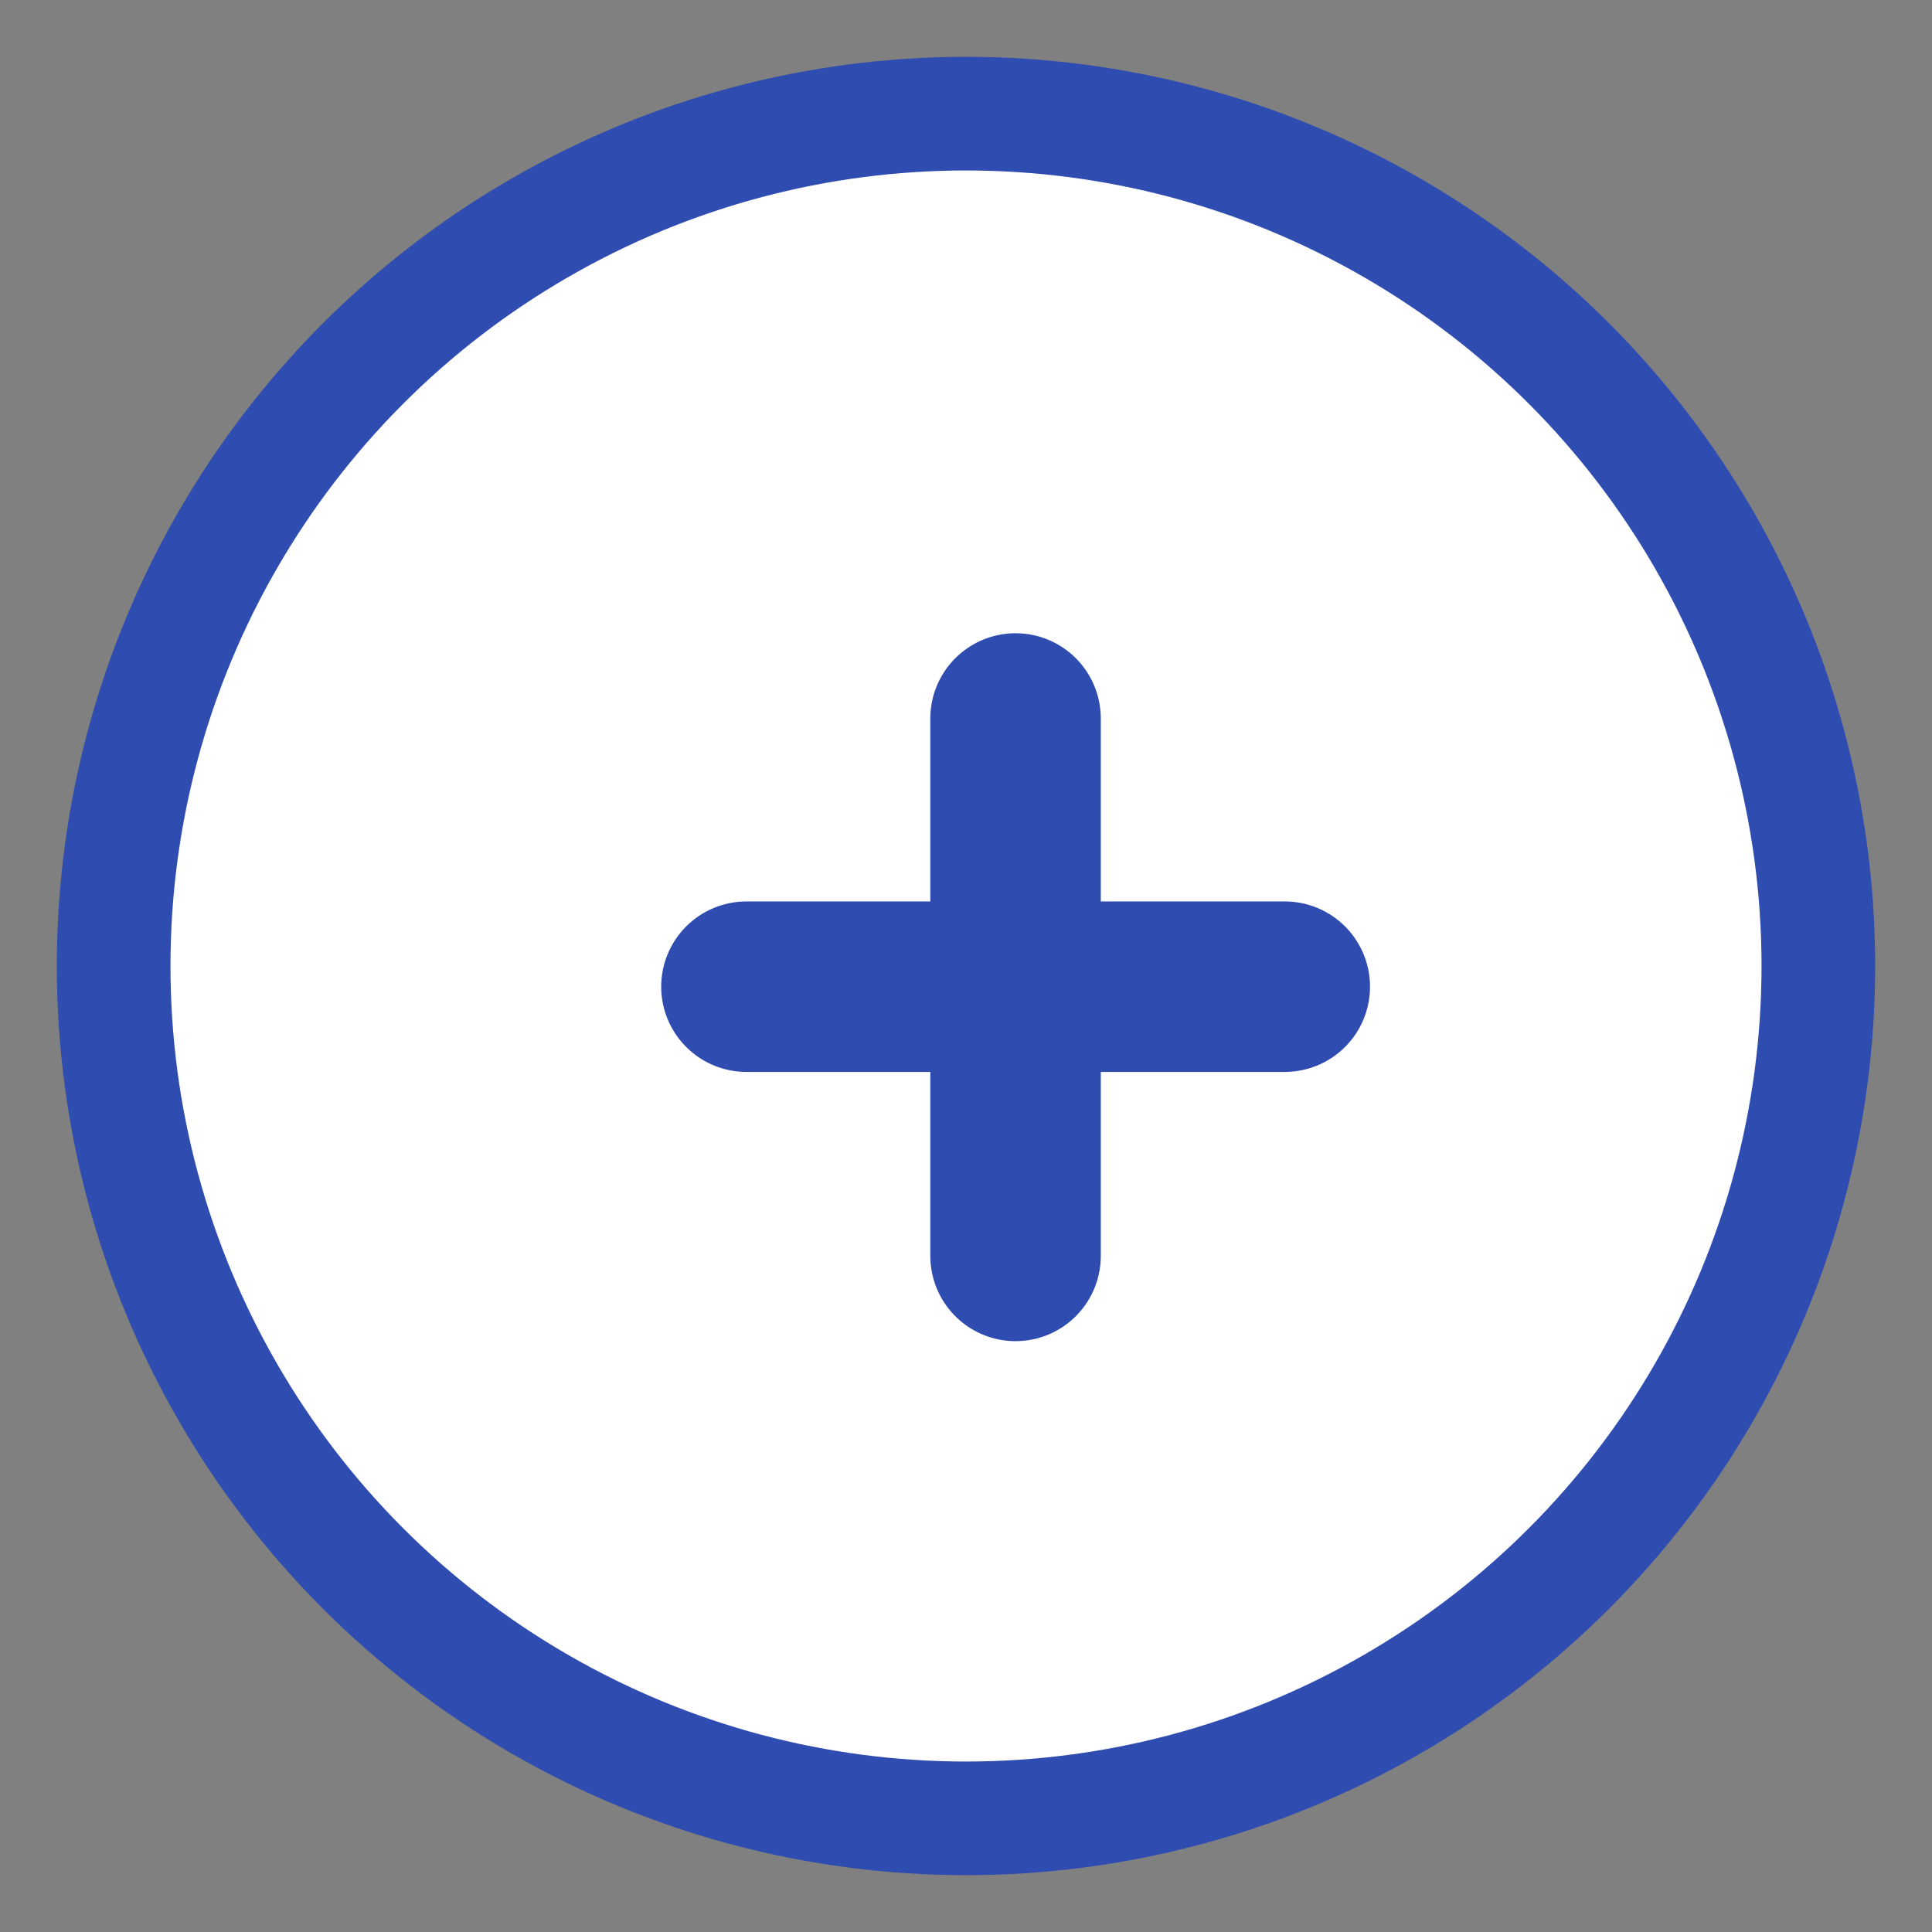<?xml version="1.0" encoding="UTF-8"?>
<svg width="17px" height="17px" viewBox="0 0 17 17" version="1.1" xmlns="http://www.w3.org/2000/svg" xmlns:xlink="http://www.w3.org/1999/xlink">
    <rect x="0" y="0" width="17" height="17" fill="#808080" stroke="none"/>
    <!-- Generator: Sketch 59.1 (86144) - https://sketch.com -->
    <title>Group 18</title>
    <desc>Created with Sketch.</desc>
    <g id="Web-Design-Copy" stroke="none" stroke-width="1" fill="none" fill-rule="evenodd">
        <g id="Fill-Request-form---Extract-(request-form)---extract-template" transform="translate(-366, -314)" stroke="#2F4CB0">
            <g id="Group-18" transform="translate(367, 315)">
                <circle id="Oval" fill="#FFFFFF" cx="7.5" cy="7.5" r="7.5"></circle>
                <g id="Add,-Page" transform="translate(5, 5)" stroke-linecap="round" stroke-linejoin="round" stroke-width="1.5">
                    <g id="Group" transform="translate(0.409, 0.017)">
                        <line x1="2.527" y1="0.305" x2="2.527" y2="5.034" id="Path"></line>
                        <line x1="0.159" y1="2.665" x2="4.896" y2="2.665" id="Path"></line>
                    </g>
                </g>
            </g>
        </g>
    </g>
</svg>